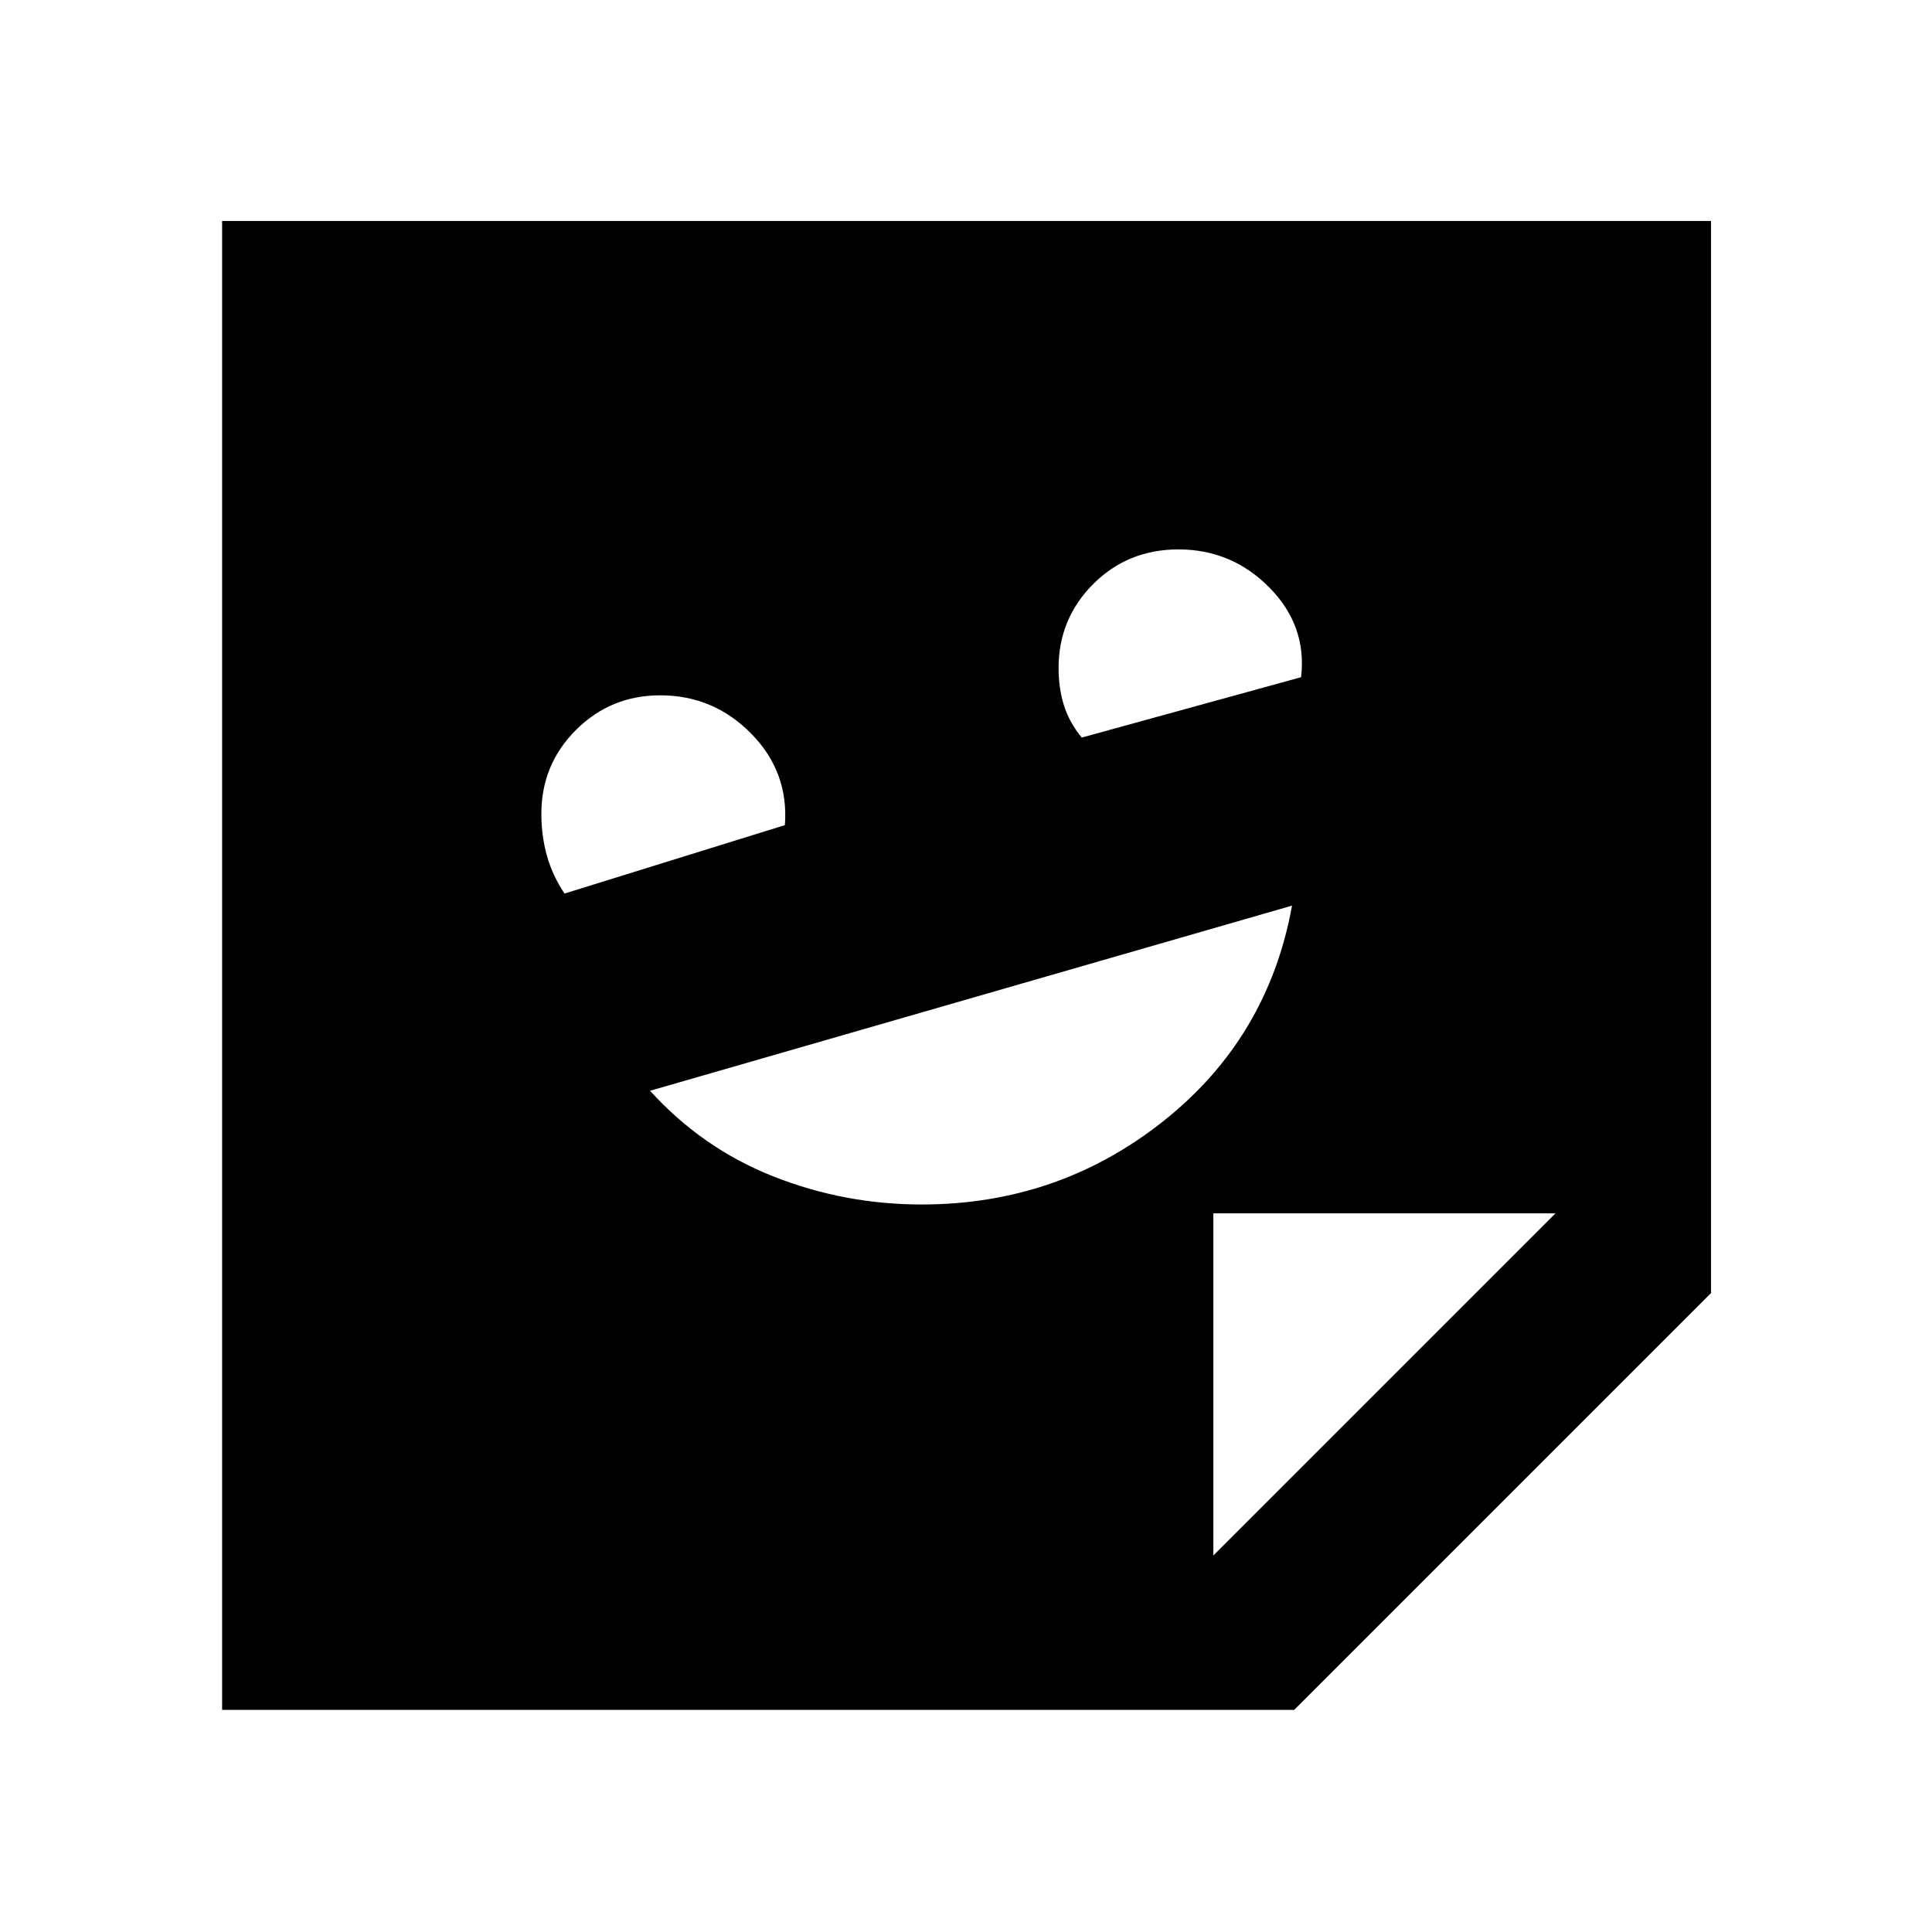 <svg xmlns="http://www.w3.org/2000/svg" height="48" viewBox="0 -960 960 960" width="48"><path d="M458-361.5q67.77 0 119.91-41.29Q630.06-444.08 642-510l-319 92q25.97 28.59 61.23 42.54Q419.5-361.5 458-361.5ZM280.5-516 390-550q2-26.4-16.72-45.45-18.72-19.05-45.22-19.05-24.56 0-41.81 17.16Q269-580.17 269-555.65q0 10.97 2.75 20.81Q274.5-525 280.5-516Zm257-77.5 109-30q3-25.5-15.7-44.5t-45.24-19q-25.14 0-42.35 17.21T526-628q0 9.96 2.64 18.42 2.65 8.47 8.86 16.08Zm105.56 483.13H110.37V-850.2H850.2v532.7L643.06-110.37Zm-40.15-76.72 170-170h-170v170Z"/></svg>